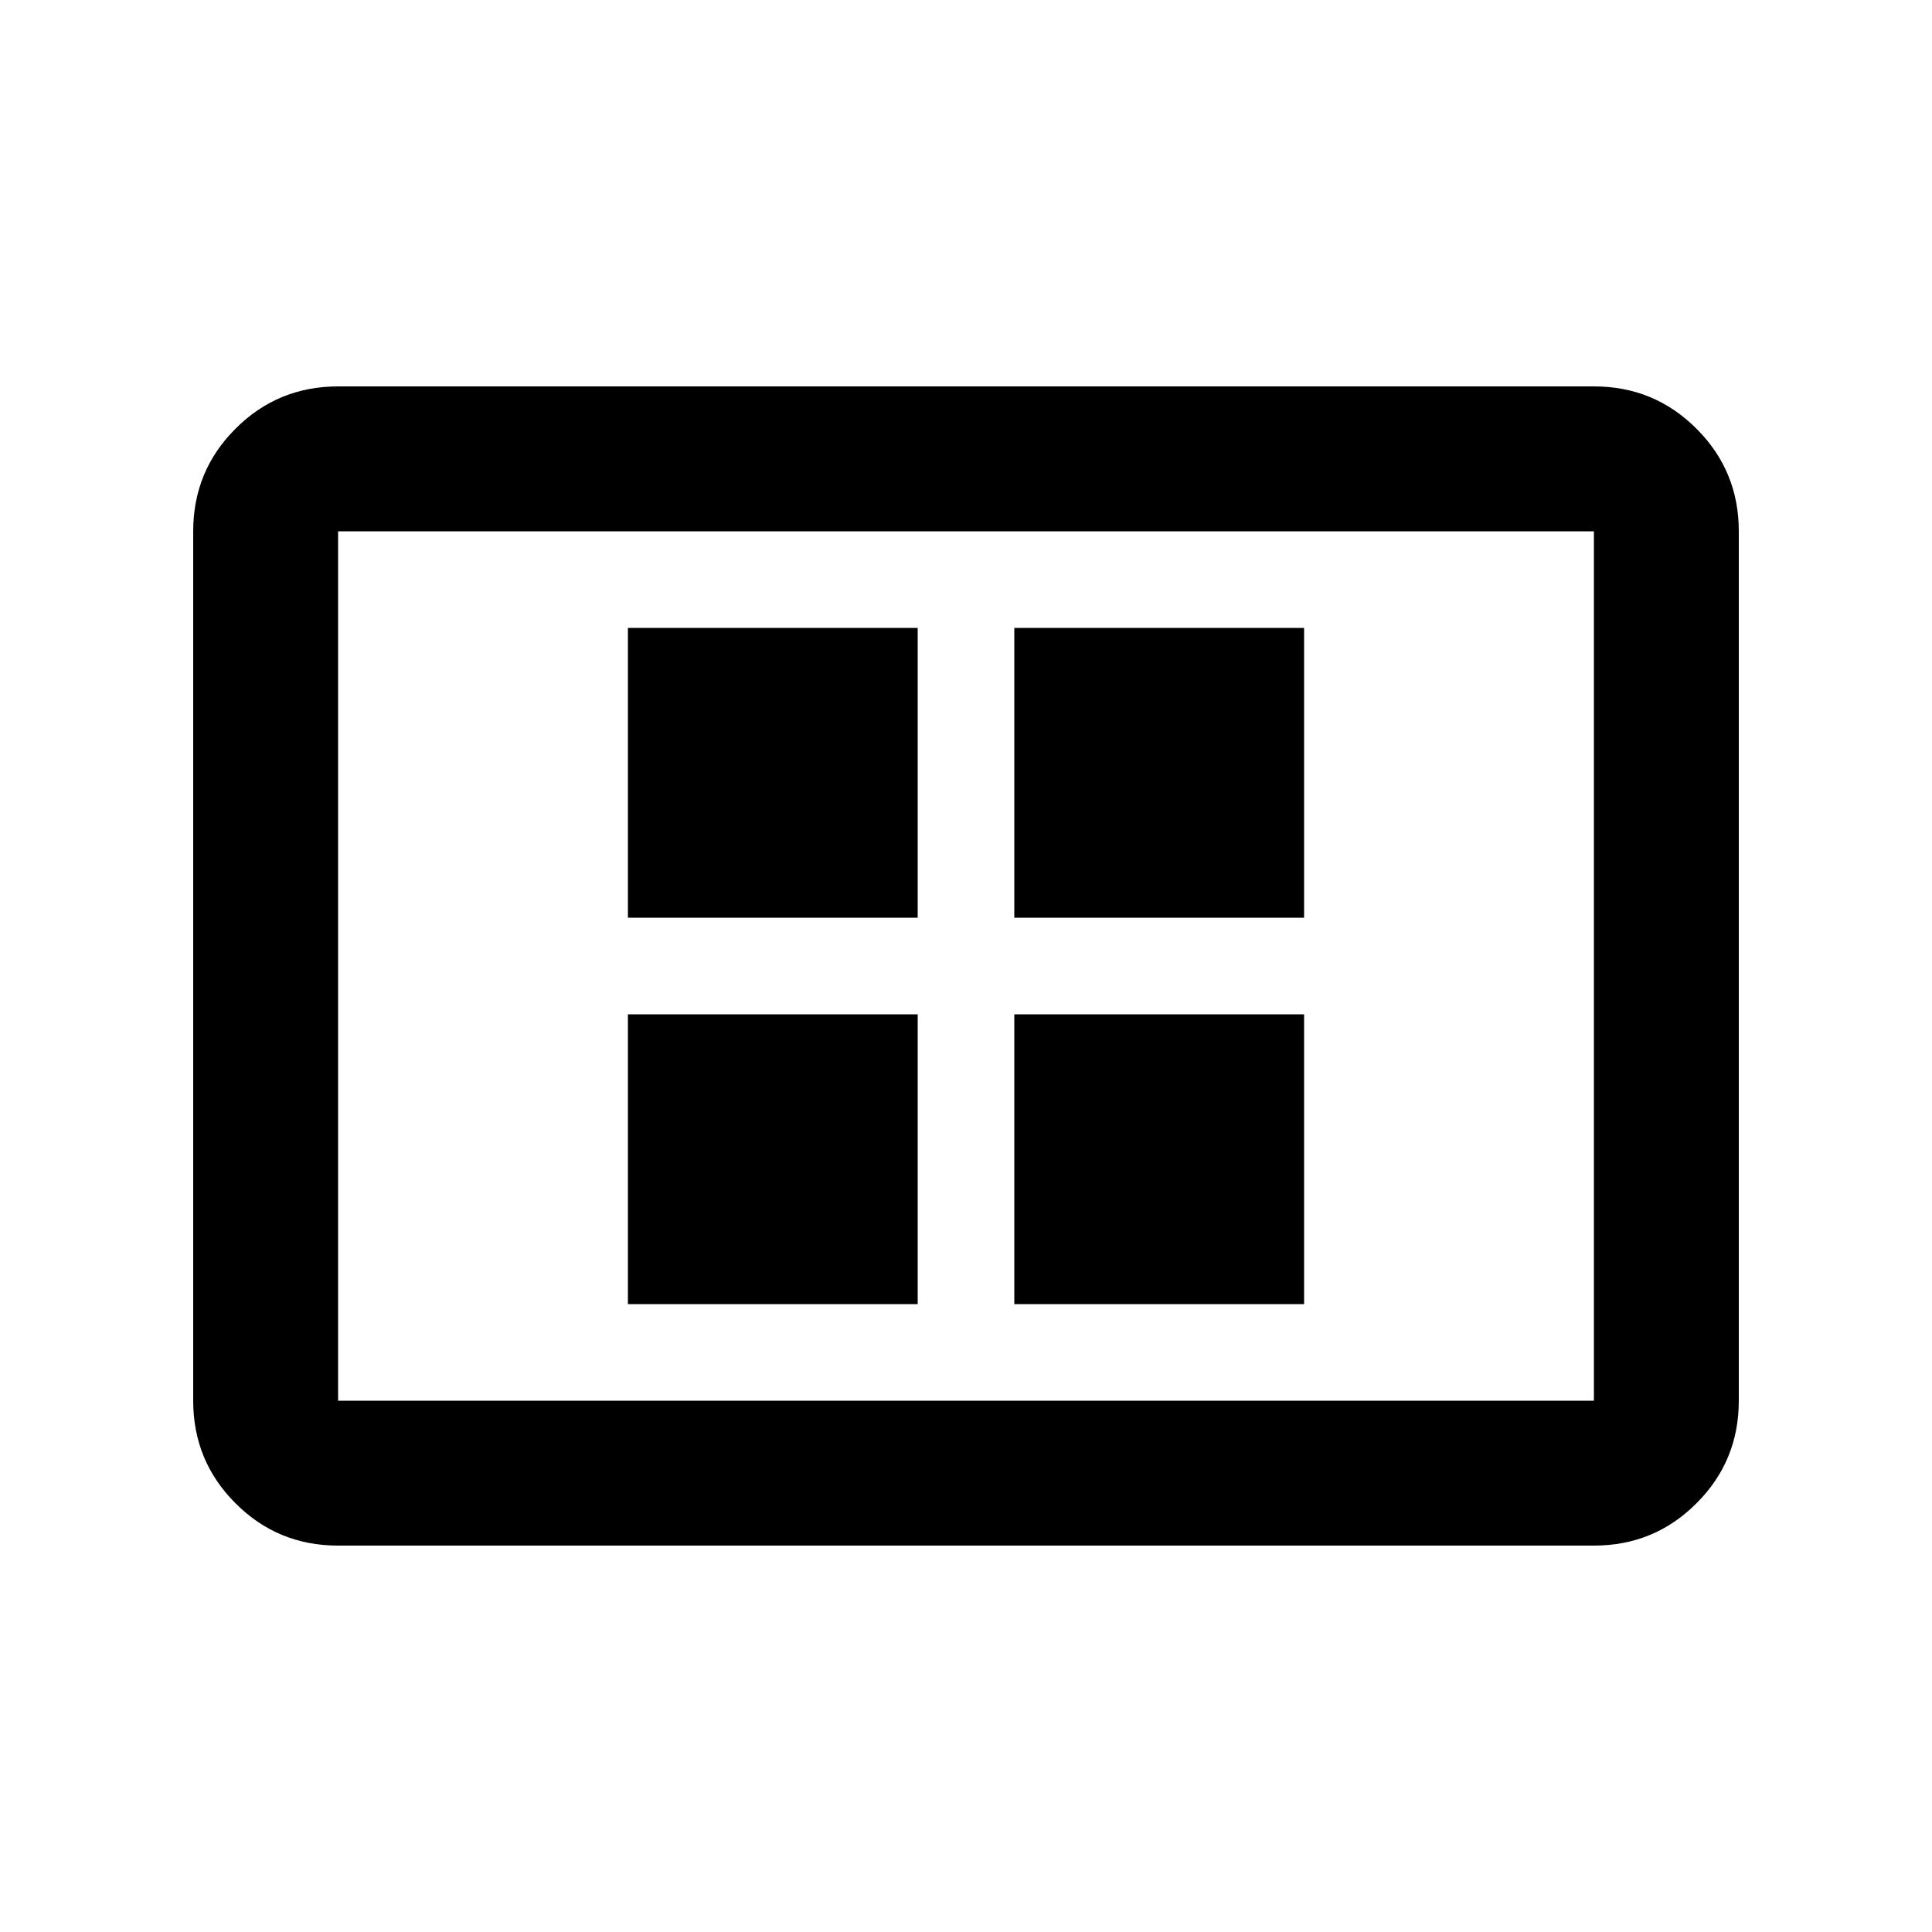 <svg xmlns="http://www.w3.org/2000/svg" height="20" width="20"><path d="M6.5 13.5h3v-3h-3Zm0-4h3v-3h-3Zm4 4h3v-3h-3Zm0-4h3v-3h-3Zm-7 6.5q-.625 0-1.062-.438Q2 15.125 2 14.5v-9q0-.625.438-1.062Q2.875 4 3.5 4h13q.625 0 1.062.438Q18 4.875 18 5.5v9q0 .625-.438 1.062Q17.125 16 16.5 16Zm0-1.5h13v-9h-13v9Zm0 0v-9 9Z"/></svg>